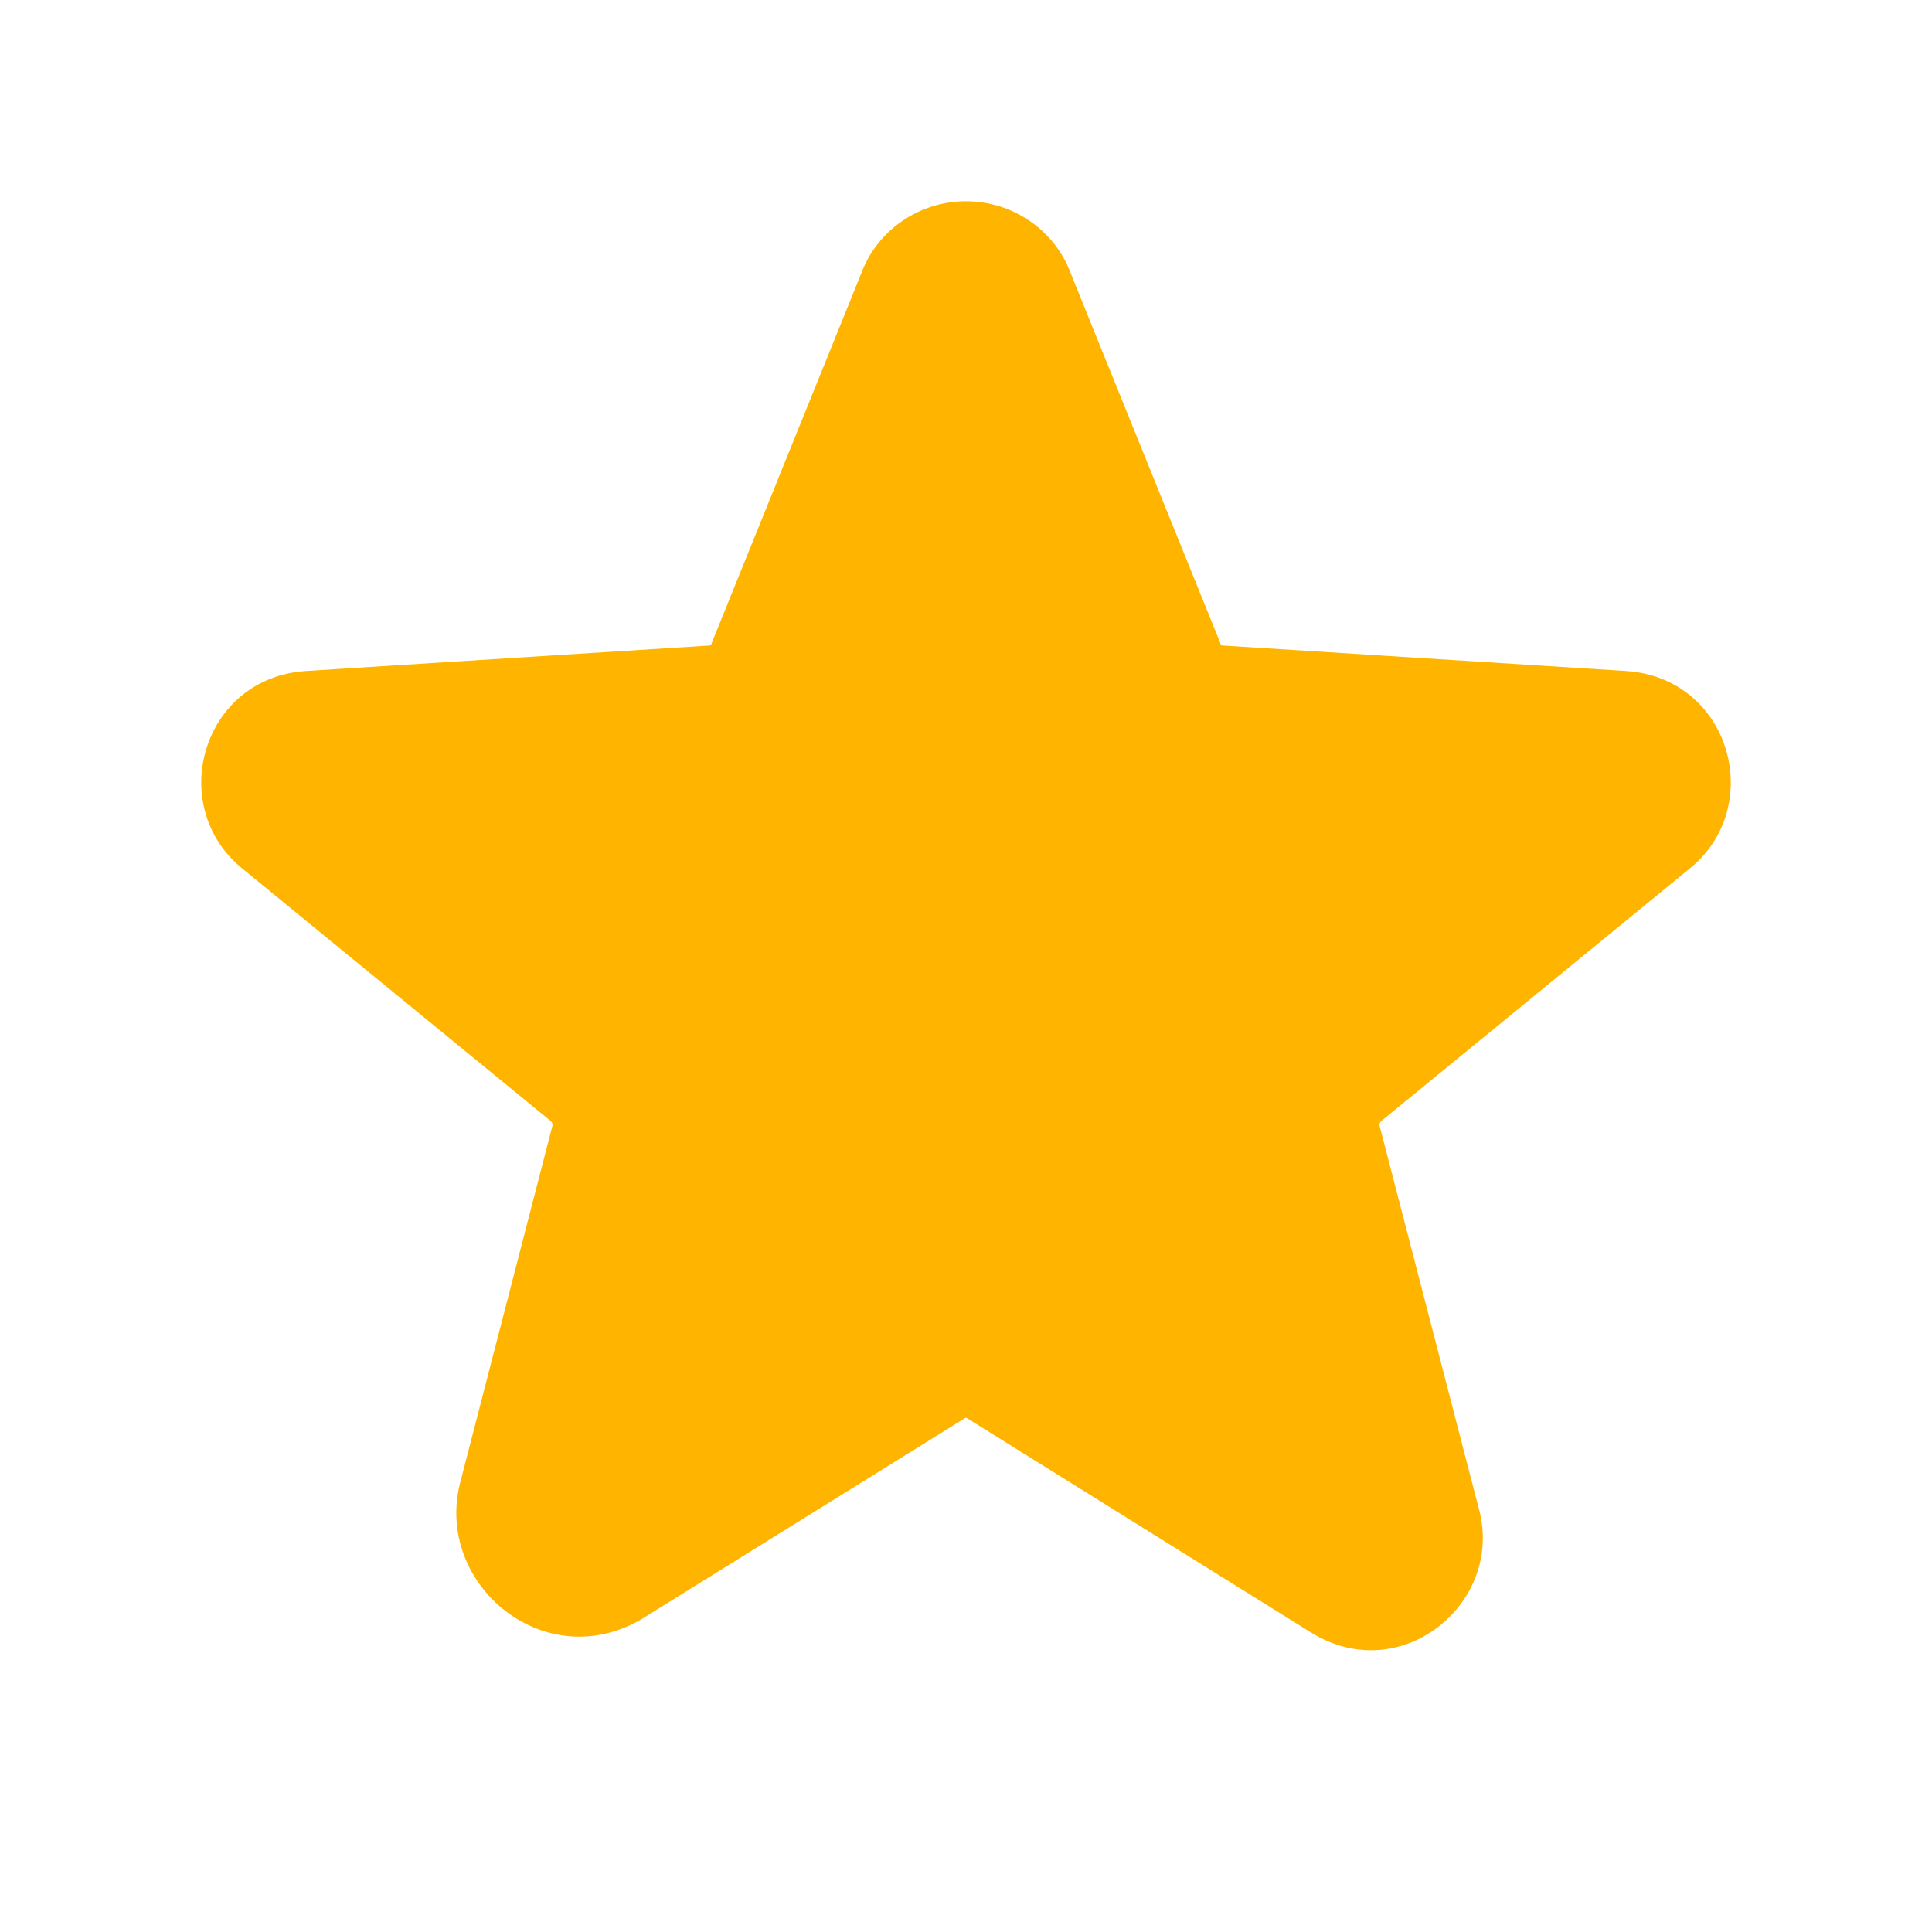 <svg viewBox="0 0 24 24" fill="none" xmlns="http://www.w3.org/2000/svg">
<path fill-rule="evenodd" clip-rule="evenodd" d="M11.207 2.746C11.439 2.586 11.716 2.5 12 2.5C12.284 2.5 12.561 2.586 12.793 2.746C13.023 2.903 13.198 3.125 13.296 3.383L15.159 7.988L15.164 8.003C15.166 8.007 15.169 8.011 15.173 8.014C15.177 8.017 15.182 8.018 15.187 8.019L15.191 8.019L20.196 8.335C21.496 8.418 21.94 10.015 20.994 10.786L20.993 10.787L17.16 13.925L17.158 13.927C17.149 13.934 17.143 13.943 17.139 13.954C17.136 13.964 17.135 13.975 17.138 13.985L17.138 13.986L18.376 18.762C18.675 19.923 17.398 20.968 16.287 20.28L16.285 20.279L12.009 17.615C12.007 17.613 12.003 17.612 12 17.612C11.997 17.612 11.994 17.613 11.991 17.614L11.99 17.615L8.012 20.087L8.012 20.088C6.793 20.849 5.385 19.692 5.718 18.412L6.862 13.986L6.862 13.985C6.865 13.975 6.864 13.964 6.861 13.954C6.857 13.943 6.851 13.934 6.842 13.927L6.84 13.925L3.007 10.787L3.006 10.786C2.061 10.015 2.504 8.418 3.804 8.335L8.813 8.019C8.818 8.018 8.823 8.017 8.827 8.014C8.831 8.011 8.834 8.007 8.836 8.003L8.841 7.988L10.704 3.383C10.802 3.125 10.977 2.903 11.207 2.746ZM12.738 16.49L17.011 19.154C17.019 19.158 17.024 19.16 17.025 19.161C17.027 19.16 17.033 19.159 17.041 19.153C17.051 19.145 17.058 19.135 17.061 19.128C17.062 19.124 17.063 19.12 17.063 19.116C17.064 19.111 17.063 19.103 17.06 19.09L15.821 14.307C15.756 14.052 15.767 13.785 15.85 13.537C15.934 13.288 16.087 13.068 16.292 12.901L16.293 12.9L20.126 9.762C20.134 9.755 20.137 9.751 20.139 9.748C20.14 9.746 20.142 9.743 20.143 9.739C20.145 9.73 20.146 9.715 20.141 9.697C20.135 9.679 20.127 9.67 20.124 9.668L20.123 9.667C20.123 9.667 20.119 9.666 20.109 9.665L15.108 9.349L15.106 9.349C14.838 9.333 14.581 9.241 14.366 9.085C14.152 8.93 13.989 8.718 13.895 8.474L12.031 3.867C12.029 3.861 12.026 3.855 12.024 3.849C12.022 3.844 12.019 3.84 12.015 3.837C12.01 3.834 12.005 3.832 12 3.832C11.995 3.832 11.99 3.834 11.986 3.837C11.981 3.84 11.978 3.844 11.976 3.849C11.974 3.855 11.972 3.861 11.969 3.867L10.105 8.474C10.011 8.718 9.848 8.93 9.634 9.085C9.419 9.241 9.162 9.333 8.895 9.349L3.891 9.665C3.882 9.666 3.877 9.667 3.877 9.667L3.876 9.668C3.874 9.67 3.865 9.679 3.86 9.697C3.854 9.715 3.855 9.73 3.857 9.739C3.858 9.743 3.86 9.746 3.861 9.748C3.863 9.751 3.866 9.755 3.874 9.762L3.875 9.763L7.707 12.9L7.709 12.901C7.914 13.068 8.067 13.288 8.15 13.537C8.234 13.785 8.244 14.052 8.18 14.307L8.179 14.31L7.033 18.741C7.009 18.835 7.042 18.908 7.104 18.955C7.136 18.978 7.168 18.988 7.193 18.99C7.214 18.992 7.243 18.989 7.284 18.963L11.263 16.49L11.264 16.49C11.484 16.352 11.739 16.28 12 16.28C12.261 16.28 12.517 16.353 12.738 16.49Z" fill="#FFB500"/>
<path d="M14.715 8.723L12 3.393L9.285 8.723L3.404 9.167V10.055L7.476 13.608L6.118 18.937L7.023 19.825L12 16.716L16.977 19.825L17.882 19.381L16.525 13.608L20.597 10.055V9.167L14.715 8.723Z" fill="#FFB500"/>
</svg>
